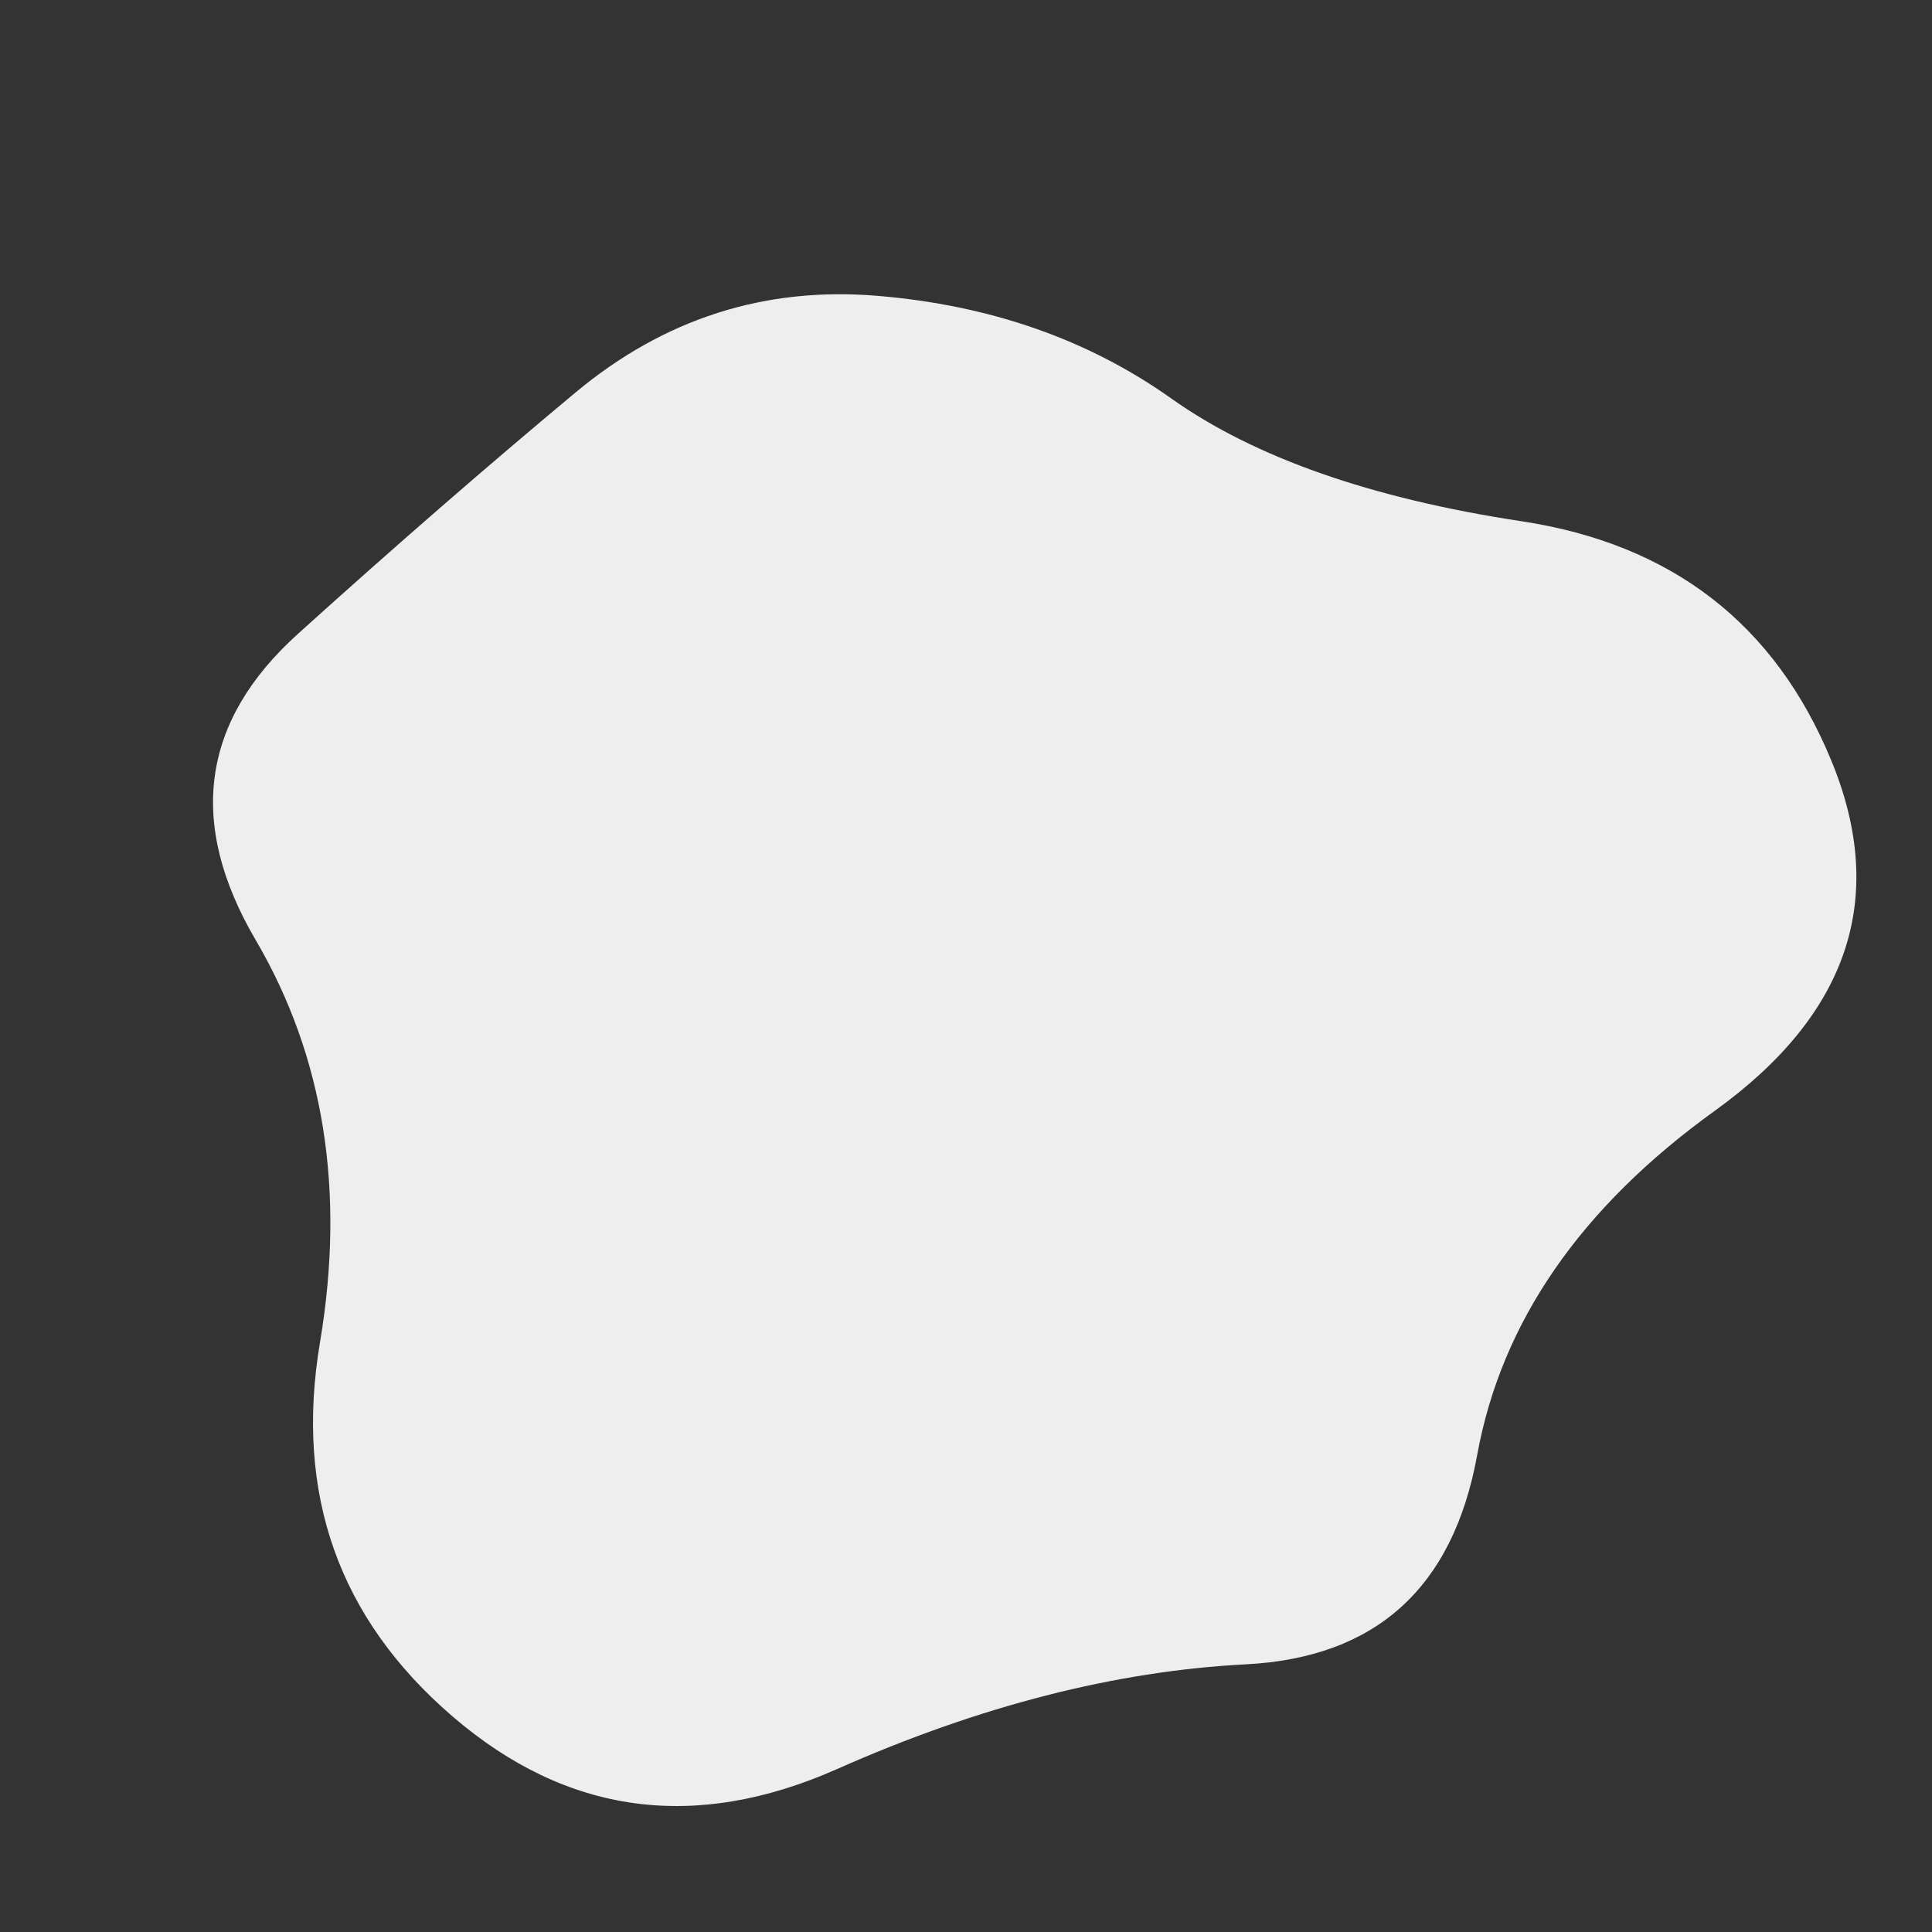 <svg id="10015.io" viewBox="0 0 480 480" xmlns="http://www.w3.org/2000/svg" xmlns:xlink="http://www.w3.org/1999/xlink" >
  <rect x="0" y="0" width="480" height="480" fill="#333333" stroke="none"/>
  <path fill="#eee" d="M426,276Q376,312,367,361.5Q358,411,309.5,413.5Q261,416,208,439.5Q155,463,112.5,426.5Q70,390,79.5,333.5Q89,277,63.5,233.5Q38,190,74,157.5Q110,125,143,97.5Q176,70,218,73.5Q260,77,291,99Q322,121,378,129.5Q434,138,455,189Q476,240,426,276Z" />
</svg>